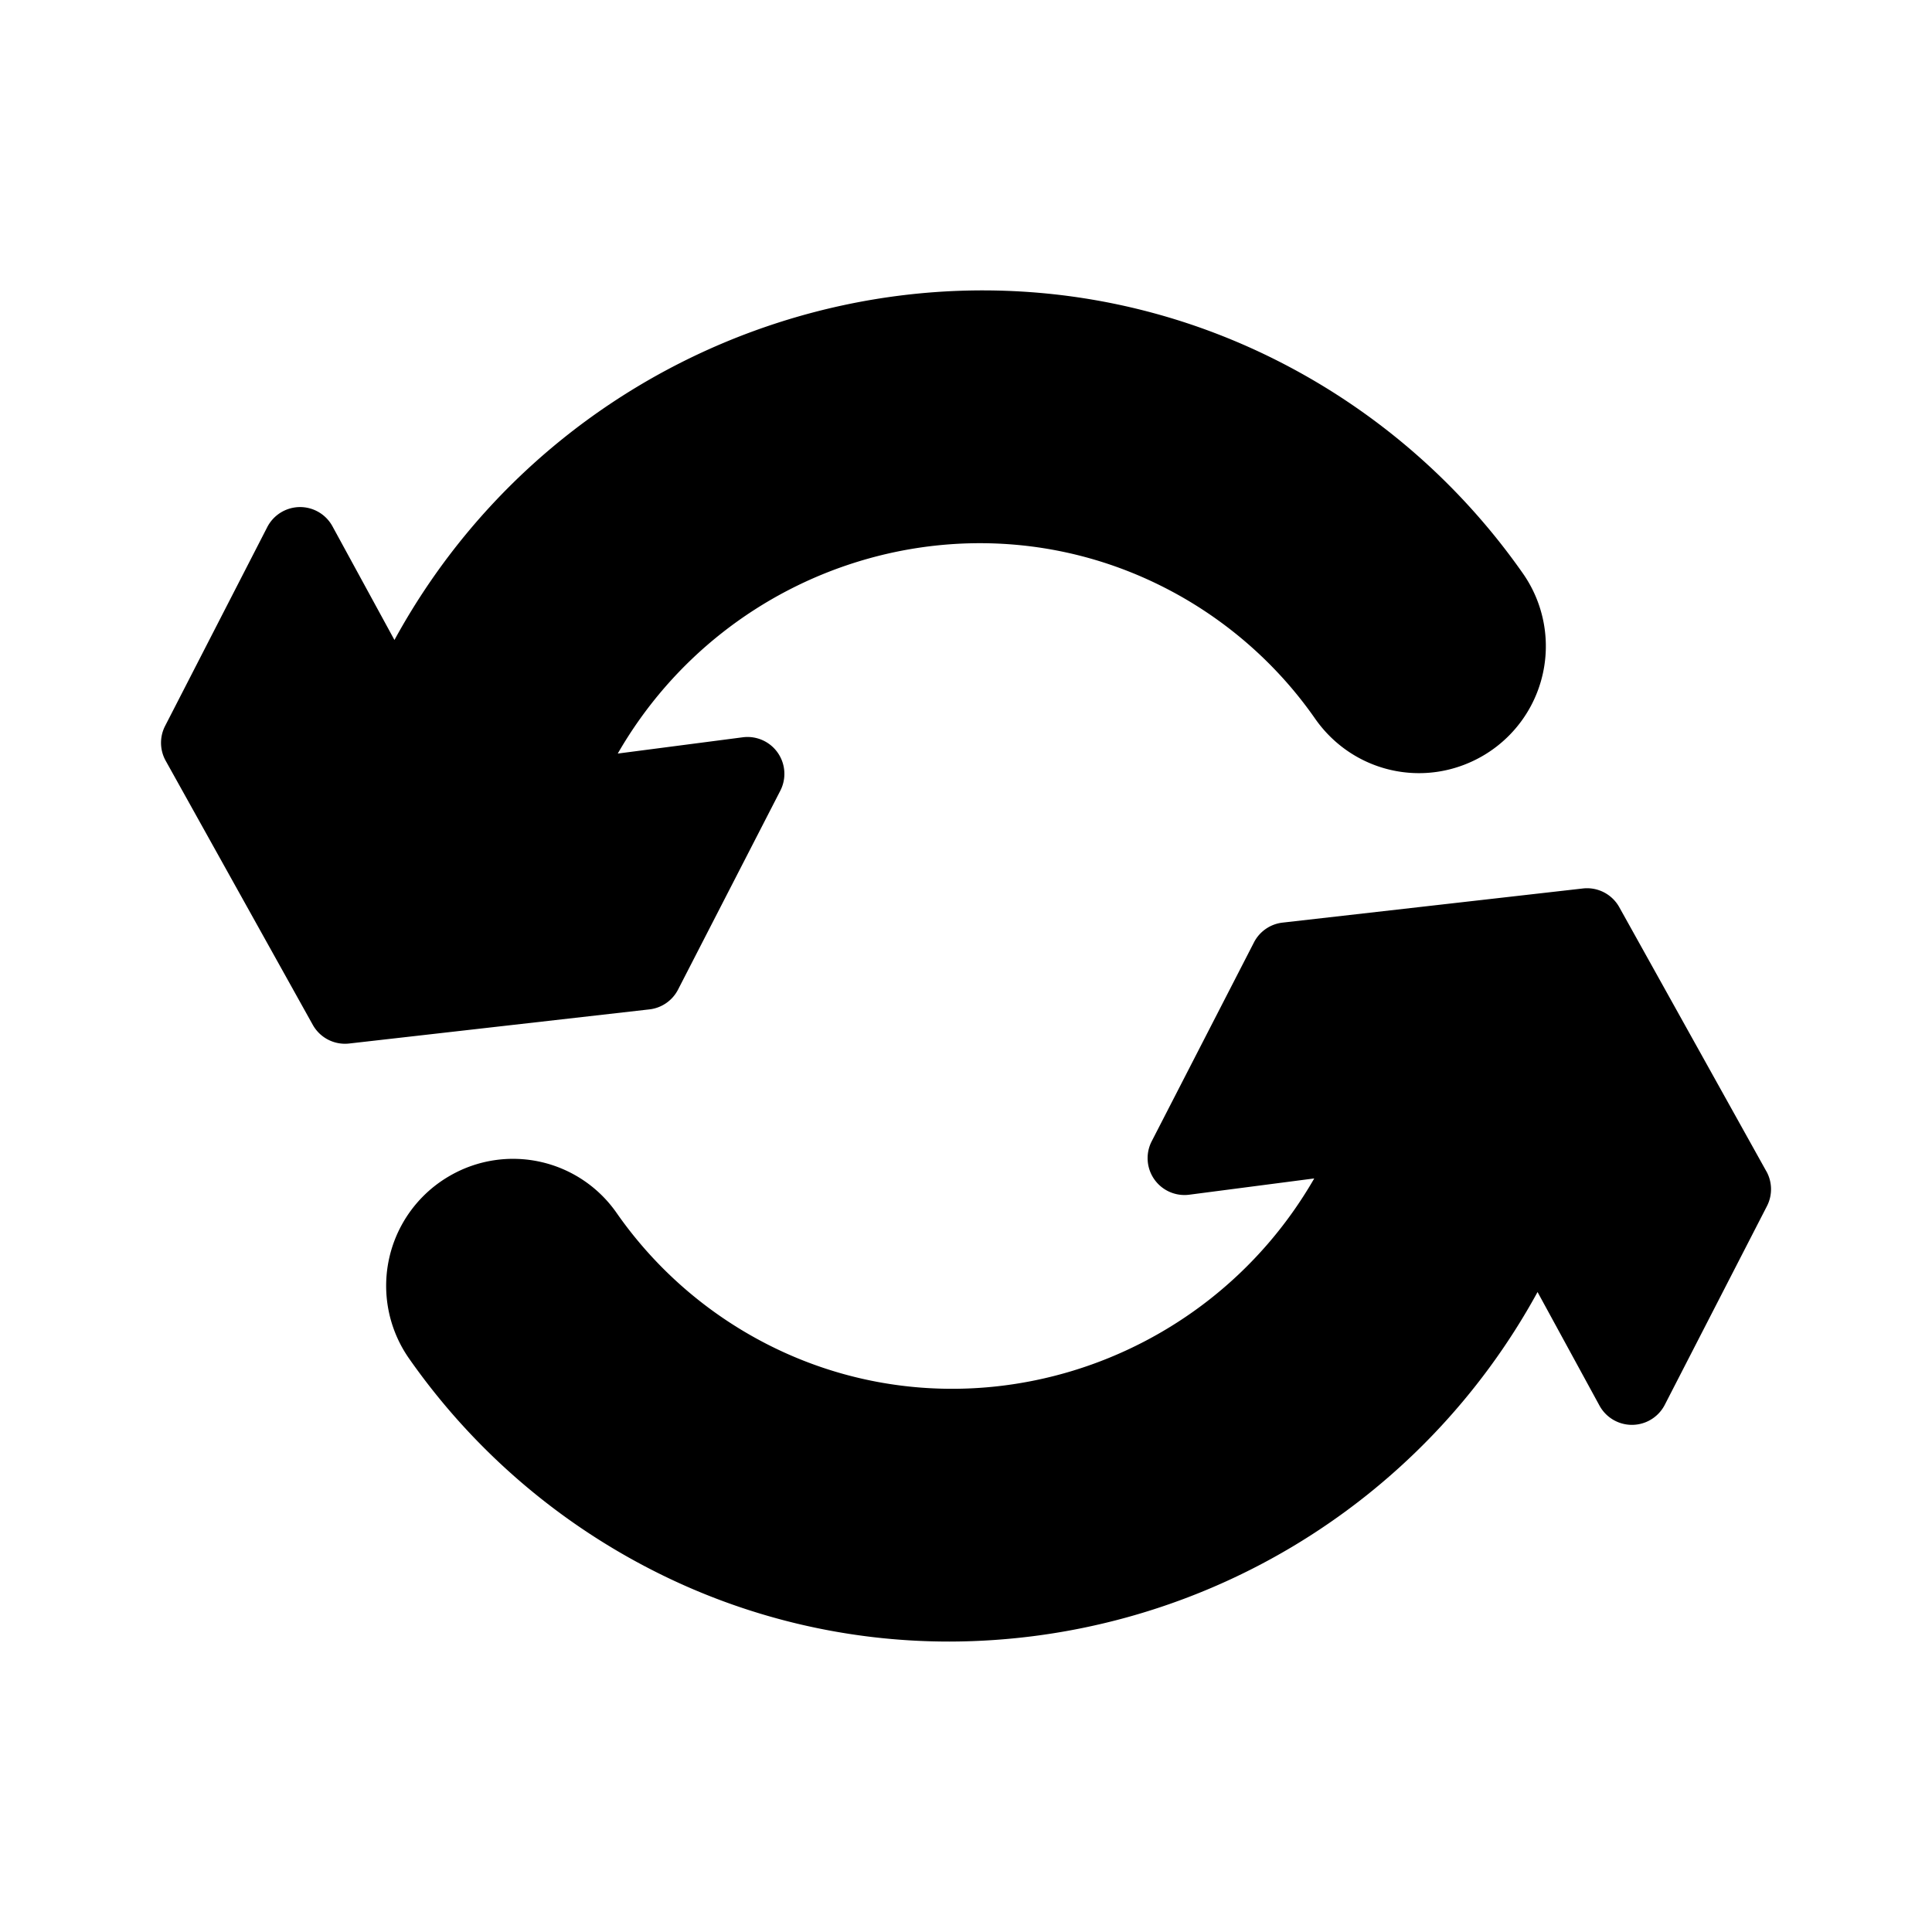 <svg viewBox="0 0 24 24" xmlns="http://www.w3.org/2000/svg"><path d="m21.942 14.55-1.827-3.281a.458.458 0 0 0-.452-.232l-3.73.424a.458.458 0 0 0-.356.246l-1.27 2.47a.458.458 0 0 0 .467.664l1.552-.202c-1.37 2.381-4.367 3.306-6.803 2.056a5.123 5.123 0 0 1-1.858-1.62 1.568 1.568 0 0 0-2.075-.47 1.576 1.576 0 0 0-.512 2.266 8.284 8.284 0 0 0 3.043 2.643 8.095 8.095 0 0 0 3.672.878A8.343 8.343 0 0 0 19.1 16.05l.77 1.412a.459.459 0 0 0 .81-.01l1.27-2.47a.459.459 0 0 0-.008-.433zM8.423 12.293l1.27-2.47a.458.458 0 0 0-.467-.664l-1.552.202c1.37-2.381 4.367-3.306 6.803-2.056.742.38 1.384.94 1.858 1.62.47.675 1.363.877 2.075.47a1.576 1.576 0 0 0 .512-2.266 8.284 8.284 0 0 0-3.043-2.643C11.918 2.476 7.04 4.033 4.9 7.95l-.77-1.412a.458.458 0 0 0-.402-.239h-.006a.459.459 0 0 0-.402.249l-1.269 2.47a.458.458 0 0 0 .007.432l1.827 3.28a.458.458 0 0 0 .452.233l3.73-.424a.458.458 0 0 0 .356-.246z"/></svg>